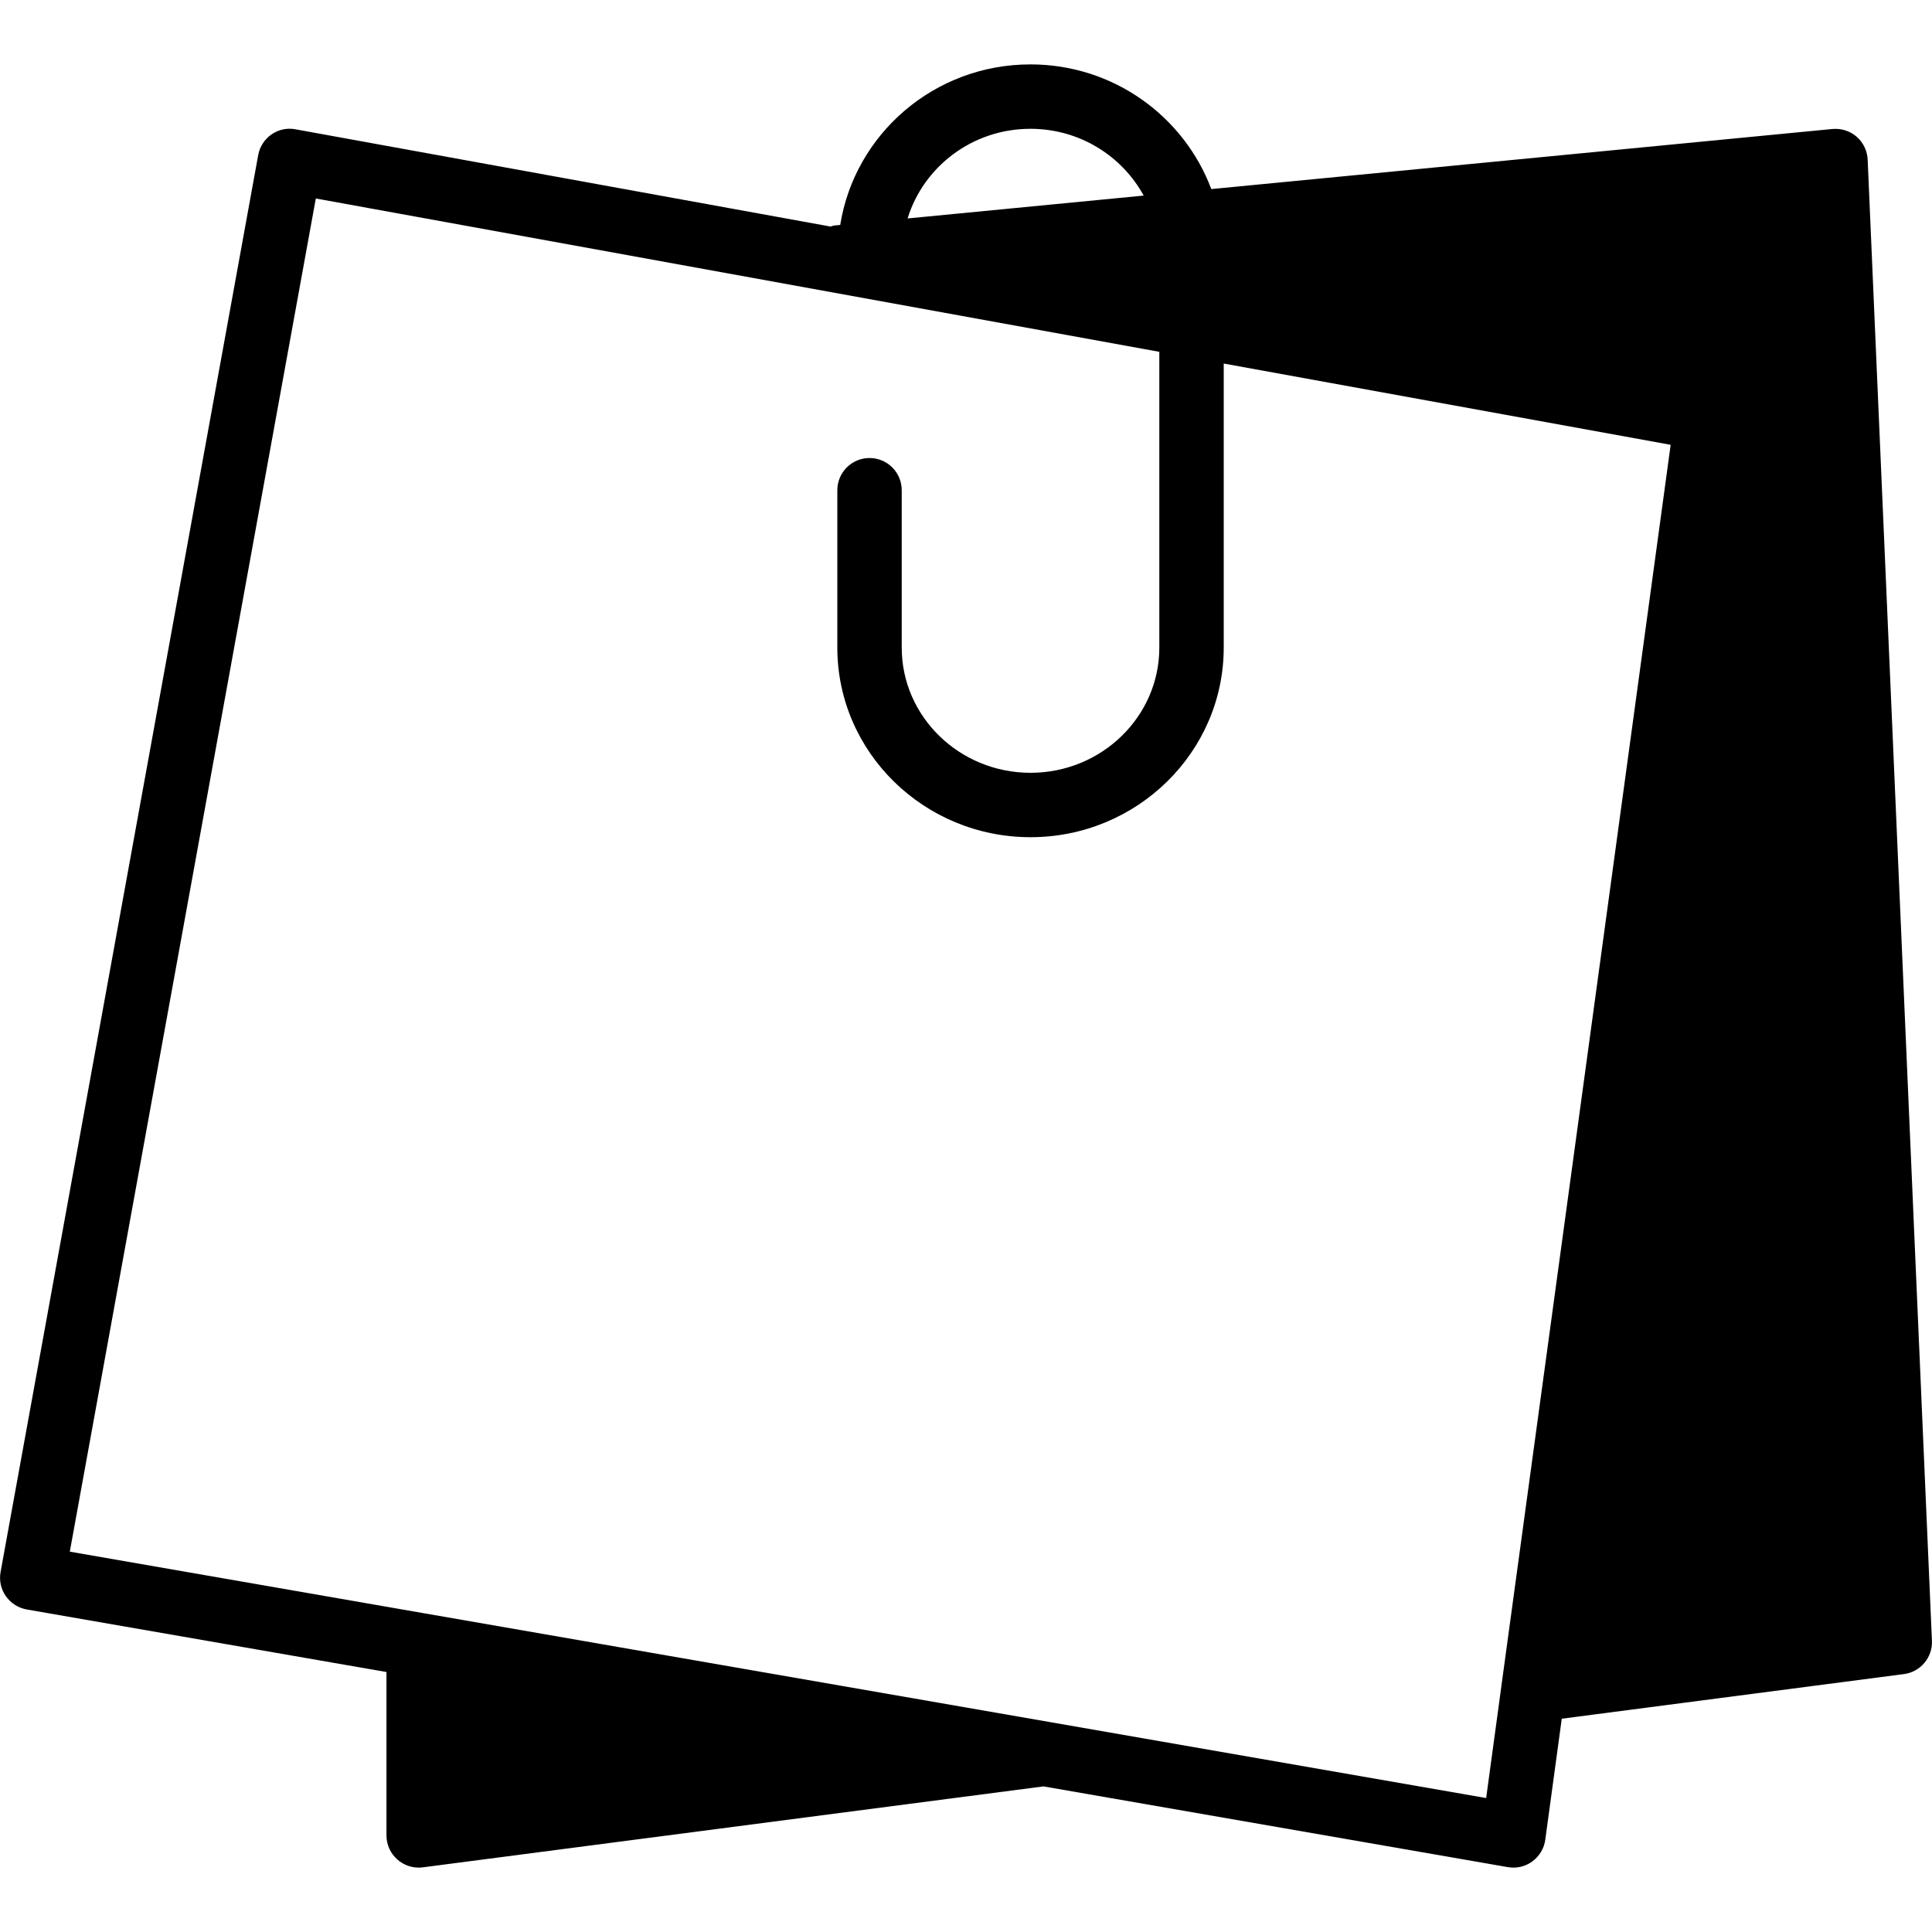 <?xml version="1.0" encoding="iso-8859-1"?>
<!-- Generator: Adobe Illustrator 19.0.0, SVG Export Plug-In . SVG Version: 6.00 Build 0)  -->
<svg version="1.1" id="Layer_1" xmlns="http://www.w3.org/2000/svg" xmlns:xlink="http://www.w3.org/1999/xlink" x="0px" y="0px"
	 viewBox="0 0 30 30" style="enable-background:new 0 0 30 30;" xml:space="preserve">
<g>
	<g>
		<path d="M29.001,2.479c-0.006-0.137-0.068-0.266-0.171-0.356c-0.104-0.09-0.238-0.132-0.376-0.12l-9.645,0.933
			C18.386,1.81,17.293,1,16.001,1c-1.497,0-2.73,1.085-2.954,2.493l-0.095,0.009c-0.019,0.002-0.037,0.012-0.055,0.016L4.59,2.008
			C4.319,1.955,4.058,2.138,4.009,2.41l-4,22c-0.024,0.131,0.005,0.266,0.082,0.375c0.077,0.109,0.193,0.184,0.325,0.207
			l5.585,0.971V28.5c0,0.144,0.062,0.281,0.17,0.375C6.263,28.956,6.38,29,6.501,29c0.021,0,0.043-0.001,0.064-0.004l9.638-1.257
			l7.212,1.254C23.443,28.997,23.472,29,23.5,29c0.105,0,0.209-0.033,0.295-0.097c0.109-0.08,0.182-0.201,0.2-0.336l0.256-1.879
			l5.313-0.693c0.257-0.033,0.446-0.258,0.435-0.517L29.001,2.479z M16.001,2c0.764,0,1.422,0.423,1.758,1.037l-3.666,0.355
			C14.34,2.59,15.097,2,16.001,2z M23.314,26.176c0,0,0,0.001,0,0.002l-0.237,1.742l-6.776-1.18l-9.714-1.689l-5.503-0.957
			l3.82-21.012l13.098,2.381v4.593c0,1.072-0.897,1.944-2,1.944c-1.103,0-2-0.872-2-1.944V7.612c0-0.276-0.224-0.5-0.5-0.5
			s-0.5,0.224-0.5,0.5v2.444c0,1.624,1.346,2.944,3,2.944c1.654,0,3-1.321,3-2.944V5.645l6.94,1.262L23.314,26.176z"/>
	</g>
</g>
</svg>
